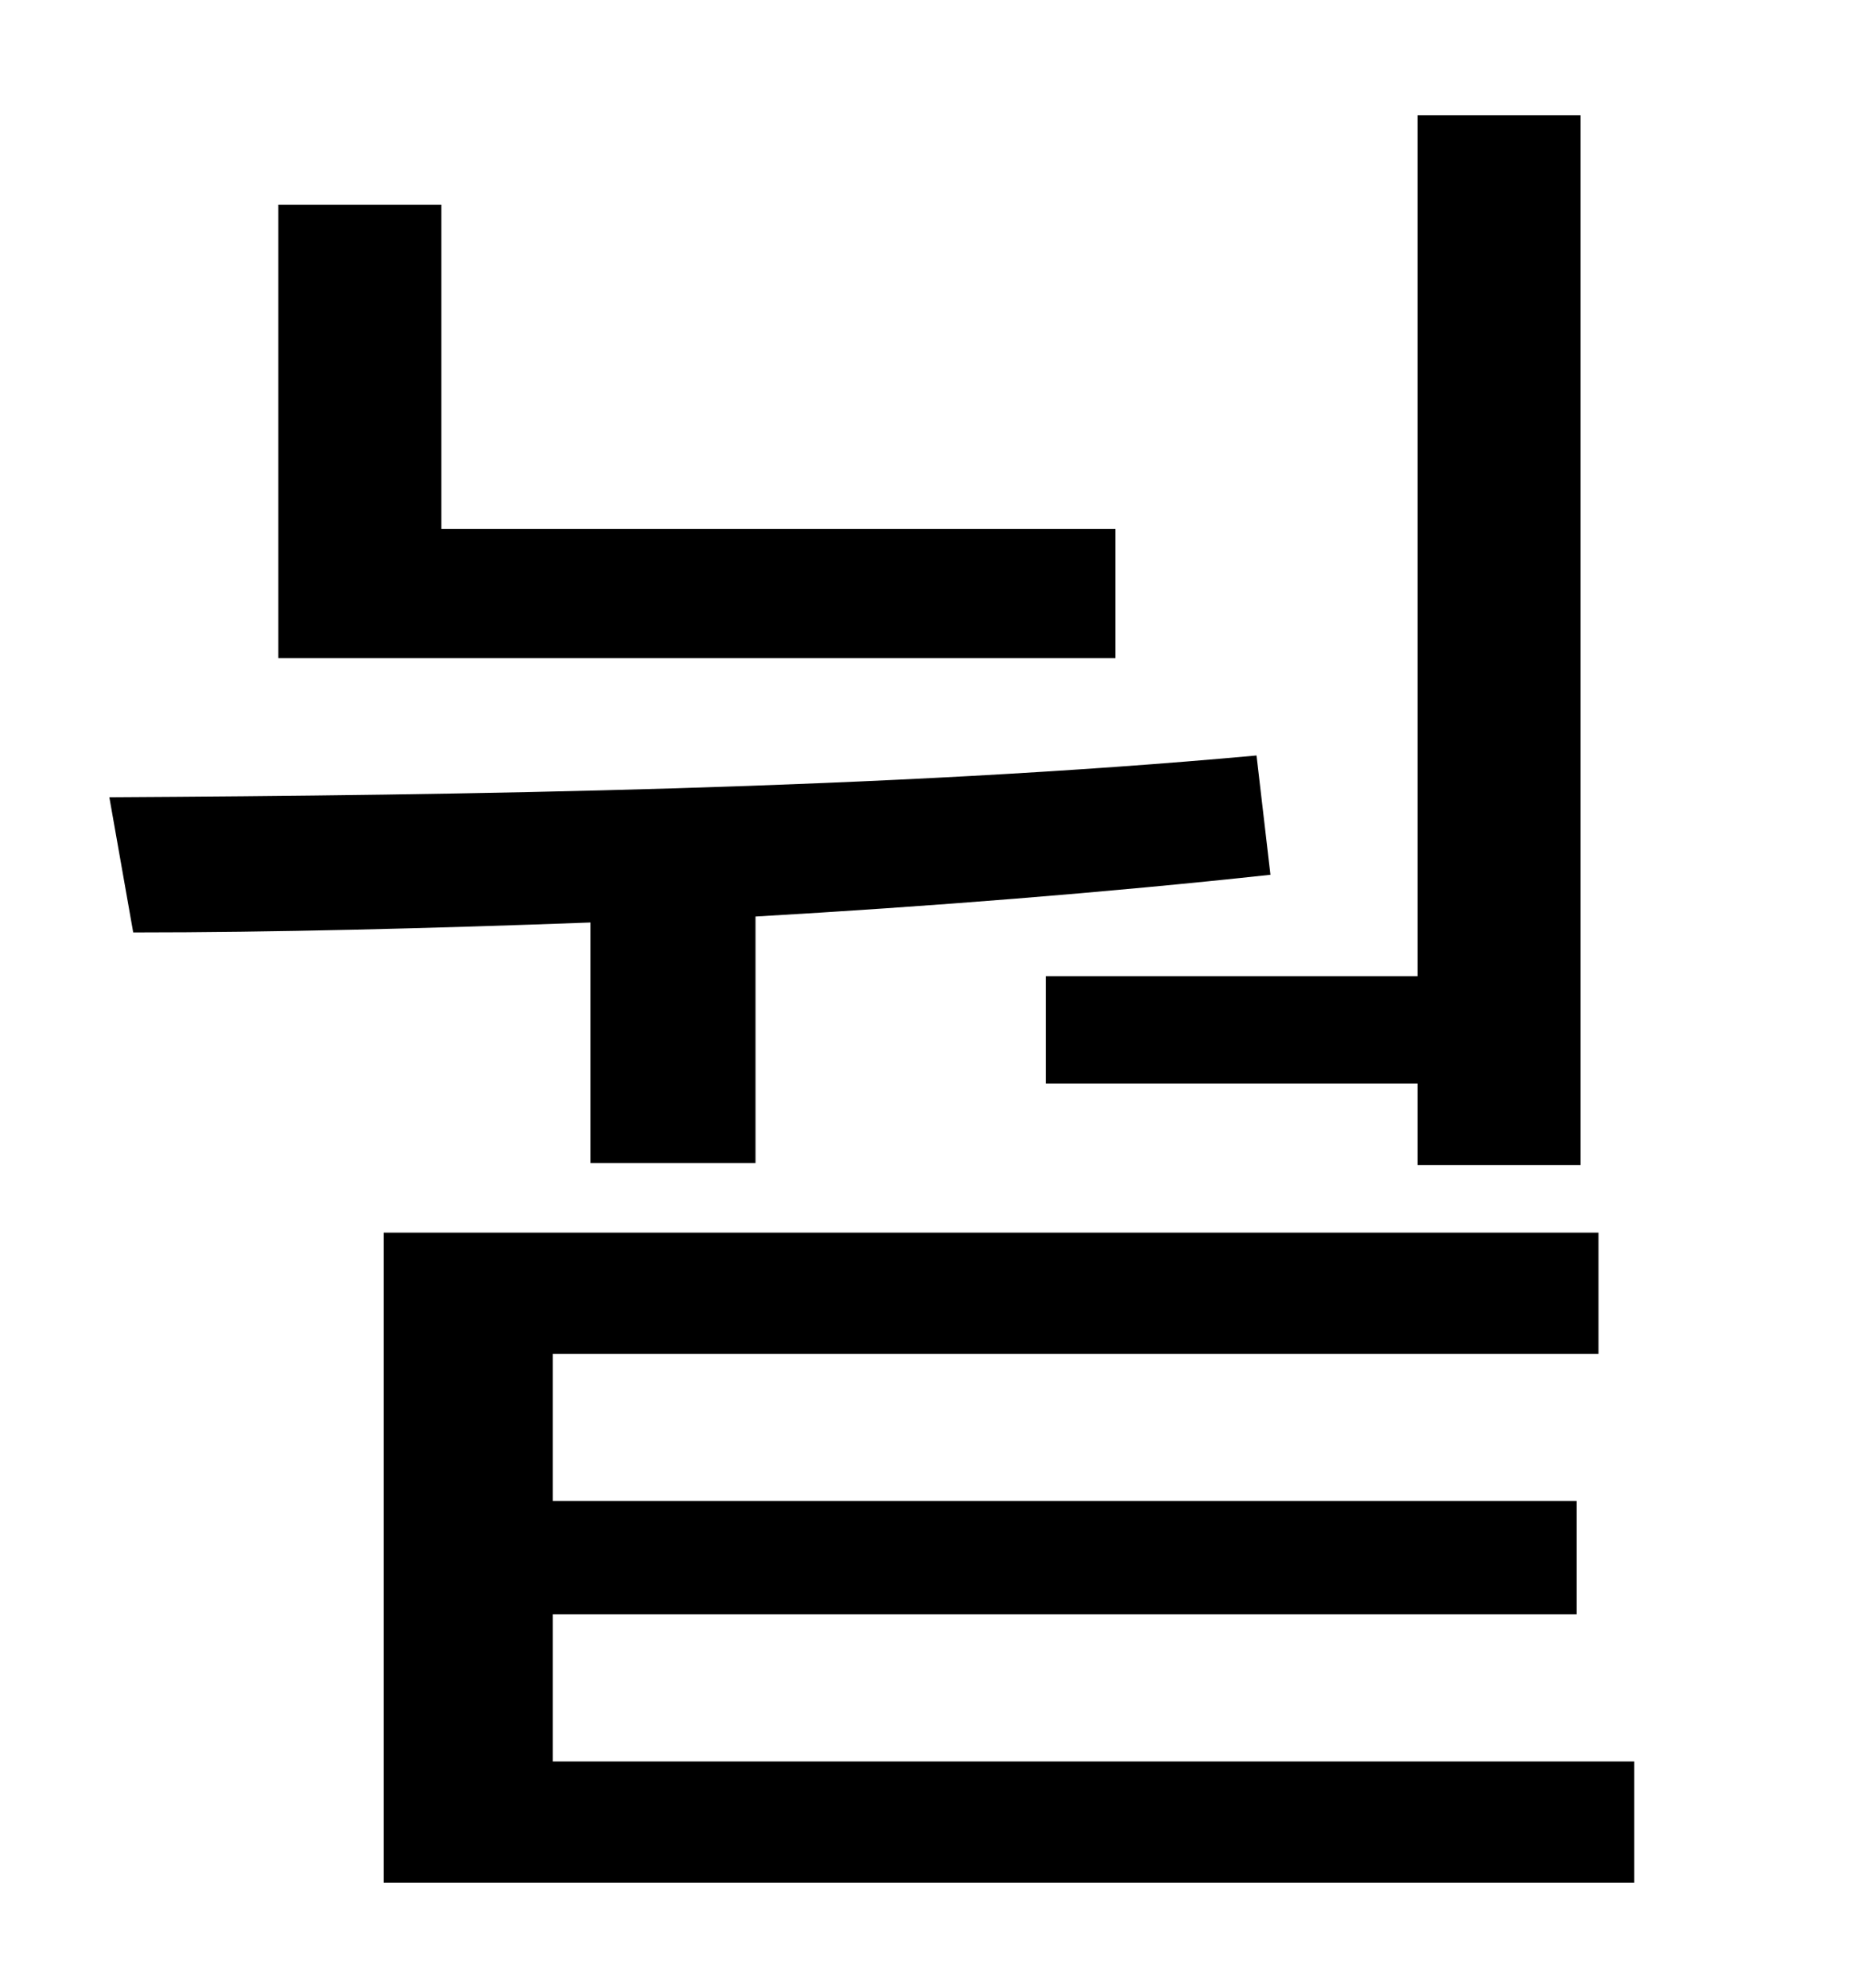 <?xml version="1.0" standalone="no"?>
<!DOCTYPE svg PUBLIC "-//W3C//DTD SVG 1.1//EN" "http://www.w3.org/Graphics/SVG/1.1/DTD/svg11.dtd" >
<svg xmlns="http://www.w3.org/2000/svg" xmlns:xlink="http://www.w3.org/1999/xlink" version="1.1" viewBox="-10 0 930 1000">
   <path fill="currentColor"
d="M516 491h187v-433h82v528h-82v-41h-187v-54zM551 266v65h-421v-228h82v163h339zM287 585v-121c-81 3 -160 5 -230 5l-12 -68c176 -1 391 -4 577 -21l7 60c-83 9 -172 16 -259 21v124h-83zM268 886h544v61h-629v-327h611v61h-526v74h515v57h-515v74z" />
</svg>
